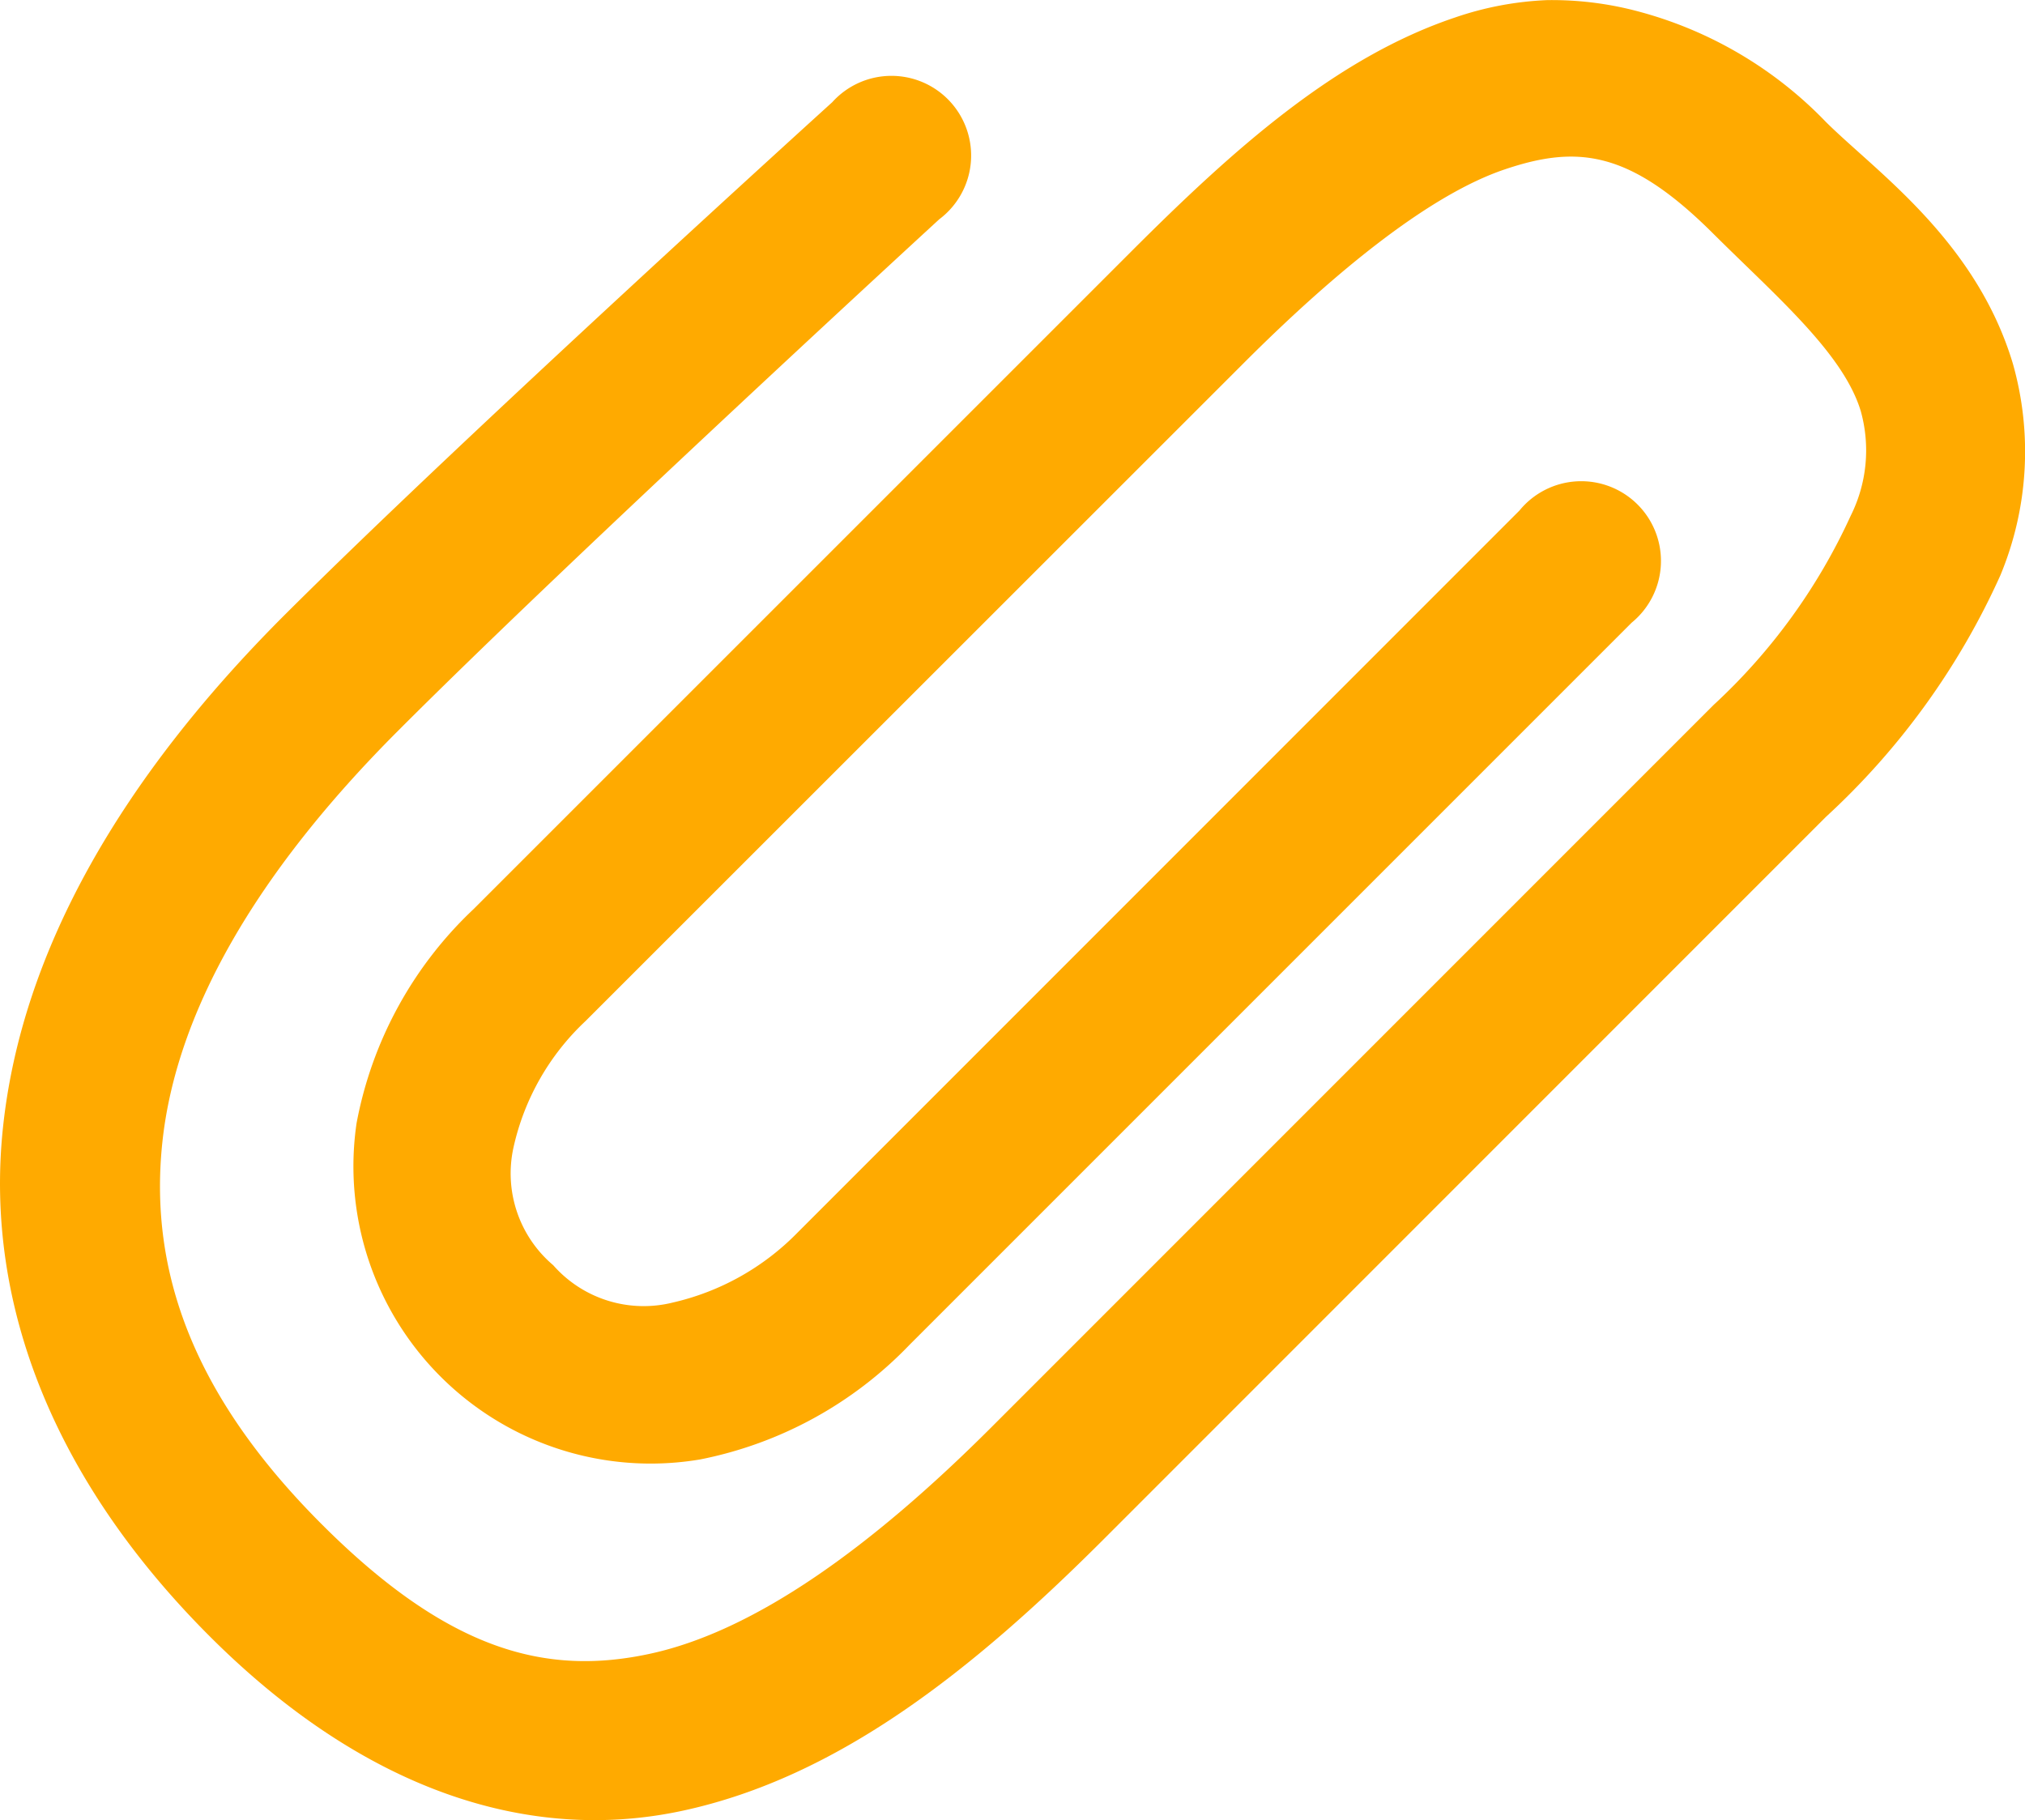 <svg xmlns="http://www.w3.org/2000/svg" width="48.745" height="43.814" viewBox="0 0 48.745 43.814">
  <path id="icons8_attach_1" d="M37.545,2.064a7.794,7.794,0,0,0-2.218.42c-2.877.967-5.343,3.185-7.793,5.635L11.707,23.945A9.473,9.473,0,0,0,8.89,29.1a7.156,7.156,0,0,0,8.273,8.093A9.549,9.549,0,0,0,22.2,34.435L39.583,17.051a1.919,1.919,0,1,0-2.7-2.7L19.5,31.738a6.1,6.1,0,0,1-3,1.679,2.9,2.9,0,0,1-2.877-.9,2.894,2.894,0,0,1-.959-2.817A5.927,5.927,0,0,1,14.4,26.642L30.231,10.816C32.546,8.5,34.772,6.732,36.525,6.14s3.012-.465,5.036,1.559c1.514,1.506,3.117,2.87,3.537,4.256a3.516,3.516,0,0,1-.24,2.518,14.241,14.241,0,0,1-3.3,4.556L24.176,36.414c-2.945,2.945-5.732,4.916-8.213,5.455s-4.833-.037-7.913-3.117-4.159-6.07-3.837-9.172,2.211-6.467,5.7-9.951C14.12,15.417,22.917,7.339,22.917,7.339A1.918,1.918,0,1,0,20.34,4.522s-8.8,7.973-13.188,12.349C3.27,20.752.827,24.919.377,29.22s1.289,8.542,4.976,12.229,7.658,5.005,11.39,4.2,6.961-3.365,10.131-6.534L44.259,21.726a17.839,17.839,0,0,0,4.2-5.815,7.76,7.76,0,0,0,.3-5.1c-.892-2.967-3.3-4.623-4.5-5.815a9.746,9.746,0,0,0-4.436-2.638A8.04,8.04,0,0,0,37.545,2.064Z" transform="translate(-0.307 -2.061)" fill="#fa0"/>
</svg>
